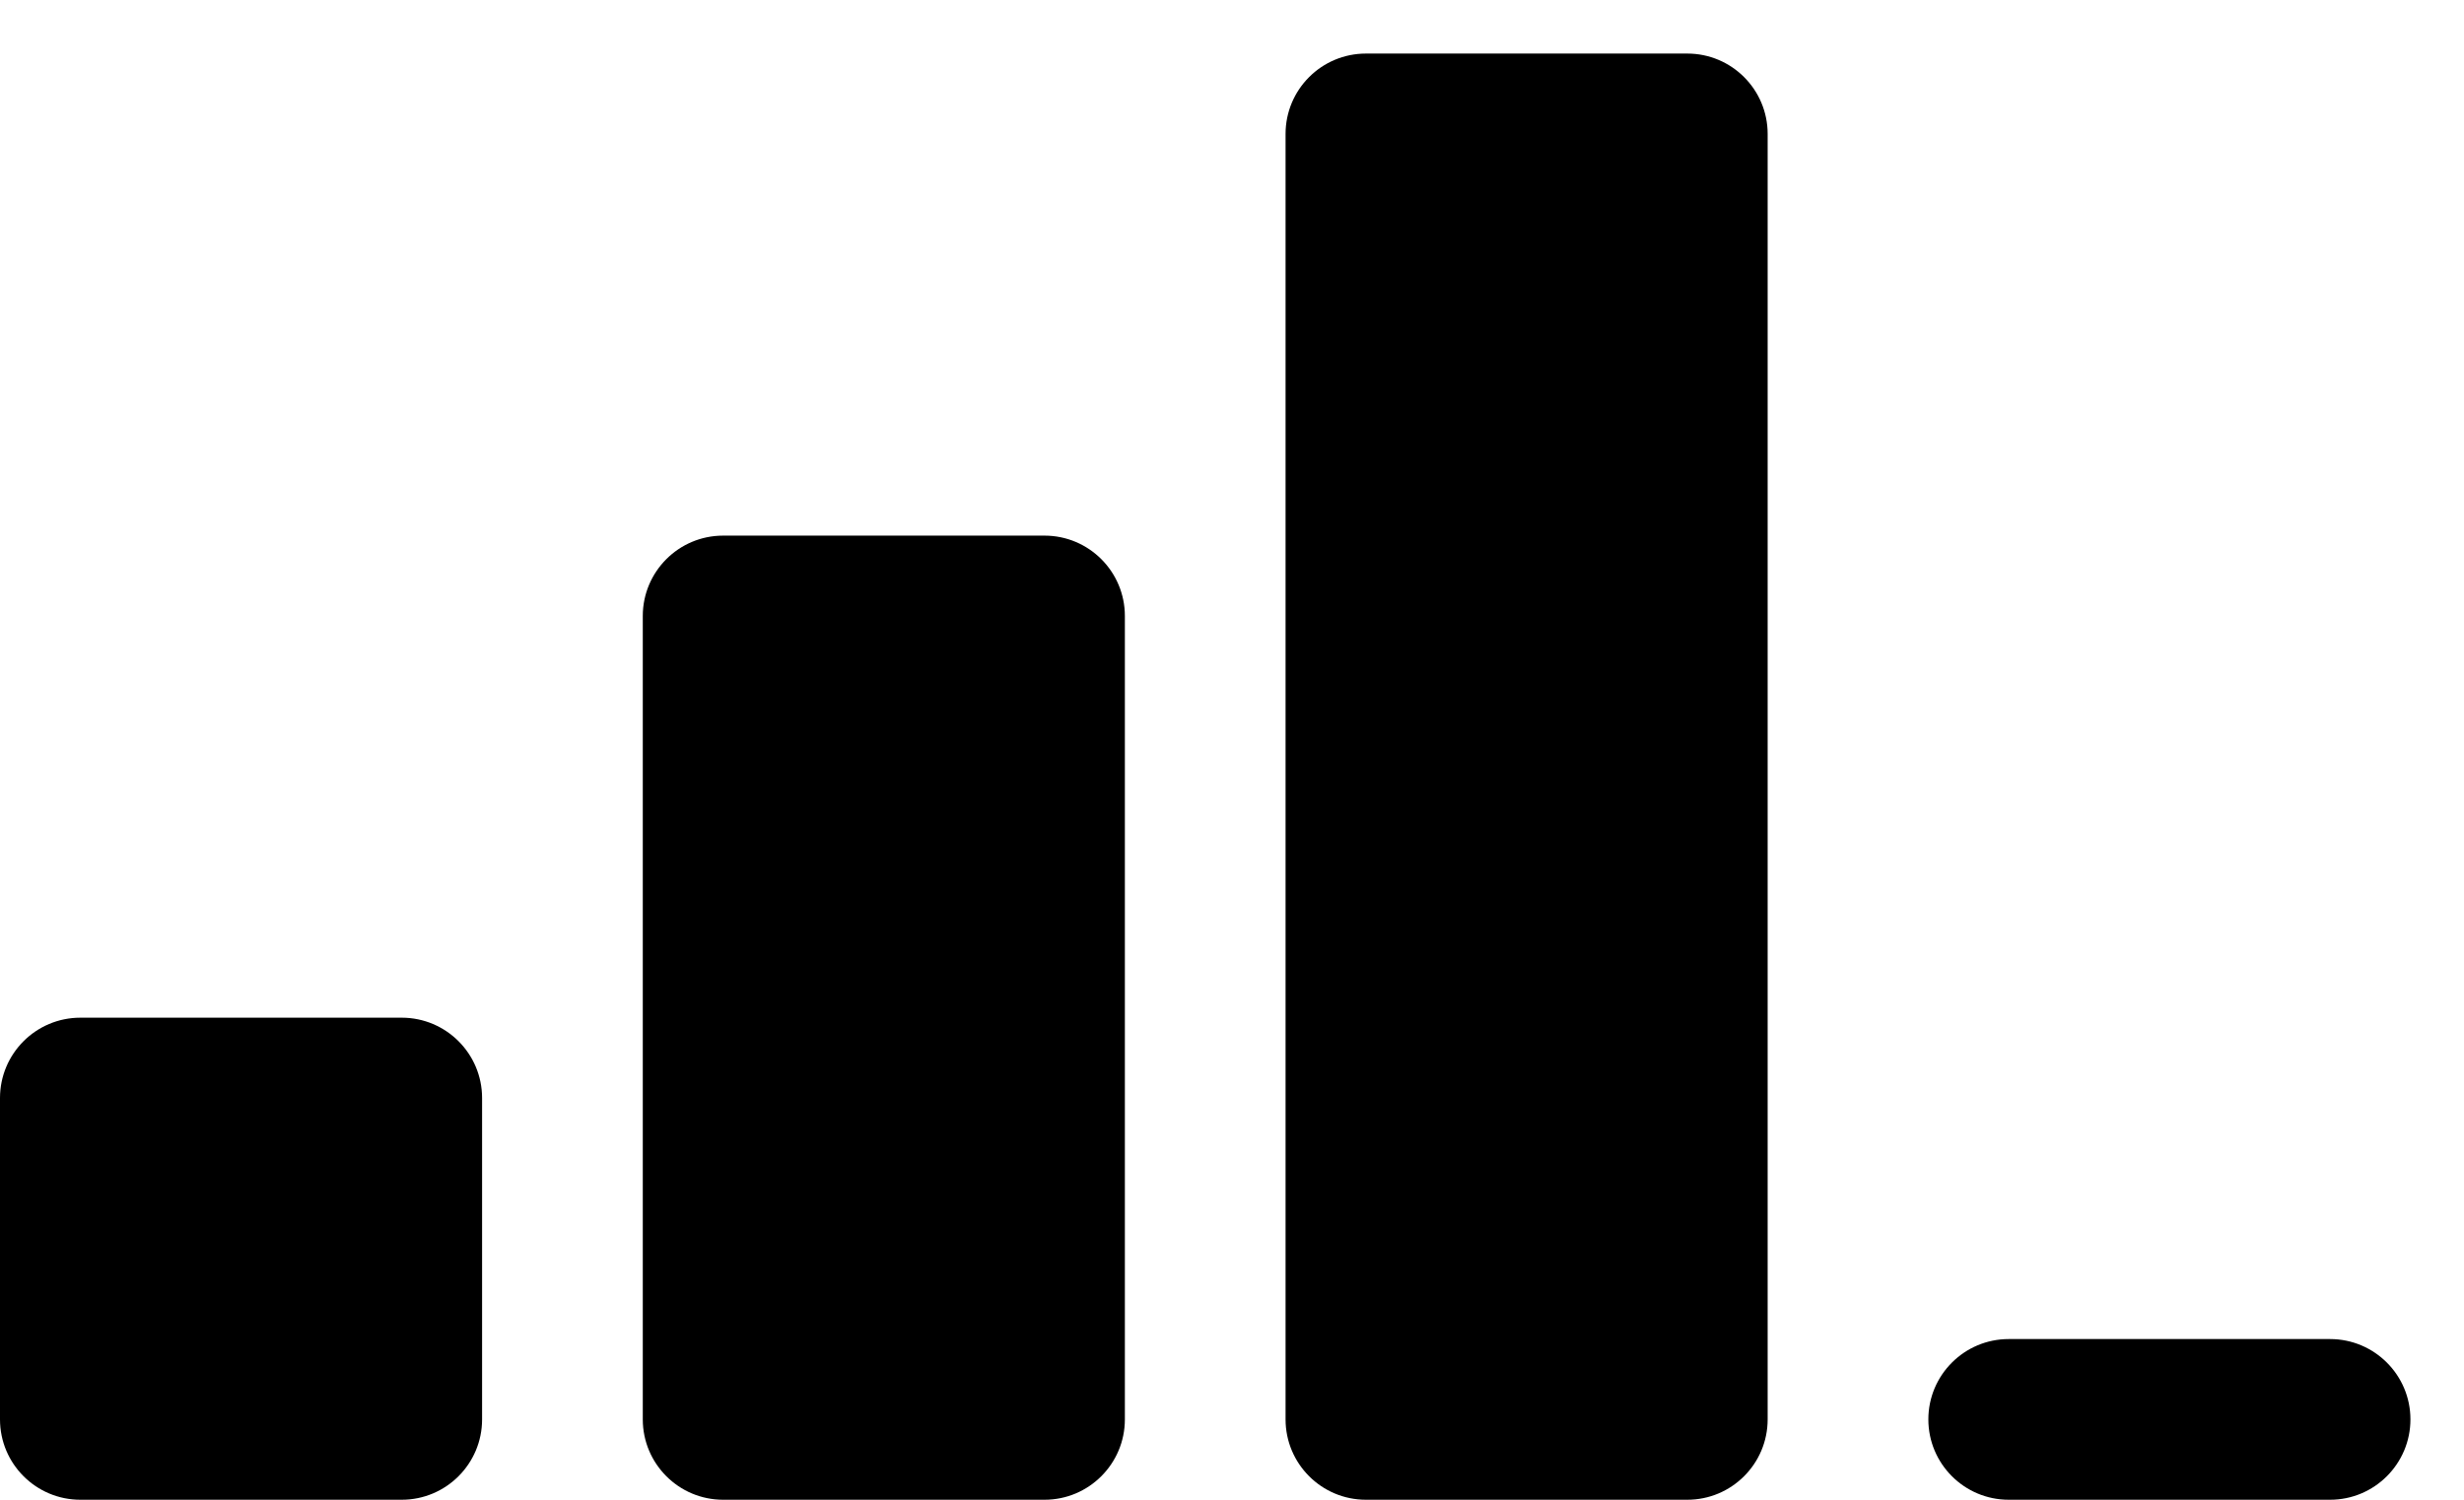﻿<?xml version="1.0" encoding="utf-8"?>
<svg version="1.1" xmlns:xlink="http://www.w3.org/1999/xlink" width="23px" height="14px" xmlns="http://www.w3.org/2000/svg">
  <defs>
    <pattern id="BGPattern" patternUnits="userSpaceOnUse" alignment="0 0" imageRepeat="None" />
    <mask fill="white" id="Clip6150">
      <path d="M 0 13.25  L 0 10.25  C 0 9.836  0.336 9.5  0.75 9.5  L 3.75 9.5  C 4.164 9.5  4.5 9.836  4.5 10.25  L 4.5 13.25  C 4.5 13.664  4.164 14  3.75 14  L 0.75 14  C 0.336 14  0 13.664  0 13.25  Z M 6 13.25  L 6 5.75  C 6 5.336  6.336 5  6.75 5  L 9.75 5  C 10.164 5  10.5 5.336  10.5 5.75  L 10.5 13.25  C 10.5 13.664  10.164 14  9.75 14  L 6.75 14  C 6.336 14  6 13.664  6 13.25  Z M 12 13.25  L 12 1.25  C 12 0.836  12.336 0.5  12.75 0.5  L 15.75 0.5  C 16.164 0.5  16.5 0.836  16.5 1.25  L 16.5 13.25  C 16.5 13.664  16.164 14  15.75 14  L 12.75 14  C 12.336 14  12 13.664  12 13.25  Z M 18.75 14  C 18.336 14  18 13.664  18 13.25  C 18 12.836  18.336 12.5  18.75 12.5  L 21.75 12.5  C 22.164 12.5  22.5 12.836  22.5 13.25  C 22.5 13.664  22.164 14  21.75 14  L 18.75 14  Z " fill-rule="evenodd" />
    </mask>
  </defs>
  <g>
    <path d="M 0 13.25  L 0 10.25  C 0 9.836  0.336 9.5  0.75 9.5  L 3.75 9.5  C 4.164 9.5  4.5 9.836  4.5 10.25  L 4.5 13.25  C 4.5 13.664  4.164 14  3.75 14  L 0.75 14  C 0.336 14  0 13.664  0 13.25  Z M 6 13.25  L 6 5.75  C 6 5.336  6.336 5  6.75 5  L 9.75 5  C 10.164 5  10.5 5.336  10.5 5.75  L 10.5 13.25  C 10.5 13.664  10.164 14  9.75 14  L 6.75 14  C 6.336 14  6 13.664  6 13.25  Z M 12 13.25  L 12 1.25  C 12 0.836  12.336 0.5  12.75 0.5  L 15.75 0.5  C 16.164 0.5  16.5 0.836  16.5 1.25  L 16.5 13.25  C 16.5 13.664  16.164 14  15.75 14  L 12.75 14  C 12.336 14  12 13.664  12 13.25  Z M 18.75 14  C 18.336 14  18 13.664  18 13.25  C 18 12.836  18.336 12.5  18.75 12.5  L 21.75 12.5  C 22.164 12.5  22.5 12.836  22.5 13.25  C 22.5 13.664  22.164 14  21.75 14  L 18.75 14  Z " fill-rule="nonzero" fill="rgba(0, 0, 0, 1)" stroke="none" class="fill" />
    <path d="M 0 13.25  L 0 10.25  C 0 9.836  0.336 9.5  0.75 9.5  L 3.75 9.5  C 4.164 9.5  4.5 9.836  4.5 10.25  L 4.5 13.25  C 4.5 13.664  4.164 14  3.75 14  L 0.75 14  C 0.336 14  0 13.664  0 13.25  Z " stroke-width="0" stroke-dasharray="0" stroke="rgba(255, 255, 255, 0)" fill="none" class="stroke" mask="url(#Clip6150)" />
    <path d="M 6 13.25  L 6 5.75  C 6 5.336  6.336 5  6.75 5  L 9.75 5  C 10.164 5  10.5 5.336  10.5 5.75  L 10.5 13.25  C 10.5 13.664  10.164 14  9.75 14  L 6.75 14  C 6.336 14  6 13.664  6 13.25  Z " stroke-width="0" stroke-dasharray="0" stroke="rgba(255, 255, 255, 0)" fill="none" class="stroke" mask="url(#Clip6150)" />
    <path d="M 12 13.25  L 12 1.25  C 12 0.836  12.336 0.5  12.75 0.5  L 15.75 0.5  C 16.164 0.5  16.5 0.836  16.5 1.25  L 16.5 13.25  C 16.5 13.664  16.164 14  15.75 14  L 12.75 14  C 12.336 14  12 13.664  12 13.25  Z " stroke-width="0" stroke-dasharray="0" stroke="rgba(255, 255, 255, 0)" fill="none" class="stroke" mask="url(#Clip6150)" />
    <path d="M 18.75 14  C 18.336 14  18 13.664  18 13.25  C 18 12.836  18.336 12.5  18.75 12.5  L 21.75 12.5  C 22.164 12.5  22.5 12.836  22.5 13.25  C 22.5 13.664  22.164 14  21.75 14  L 18.75 14  Z " stroke-width="0" stroke-dasharray="0" stroke="rgba(255, 255, 255, 0)" fill="none" class="stroke" mask="url(#Clip6150)" />
  </g>
</svg>